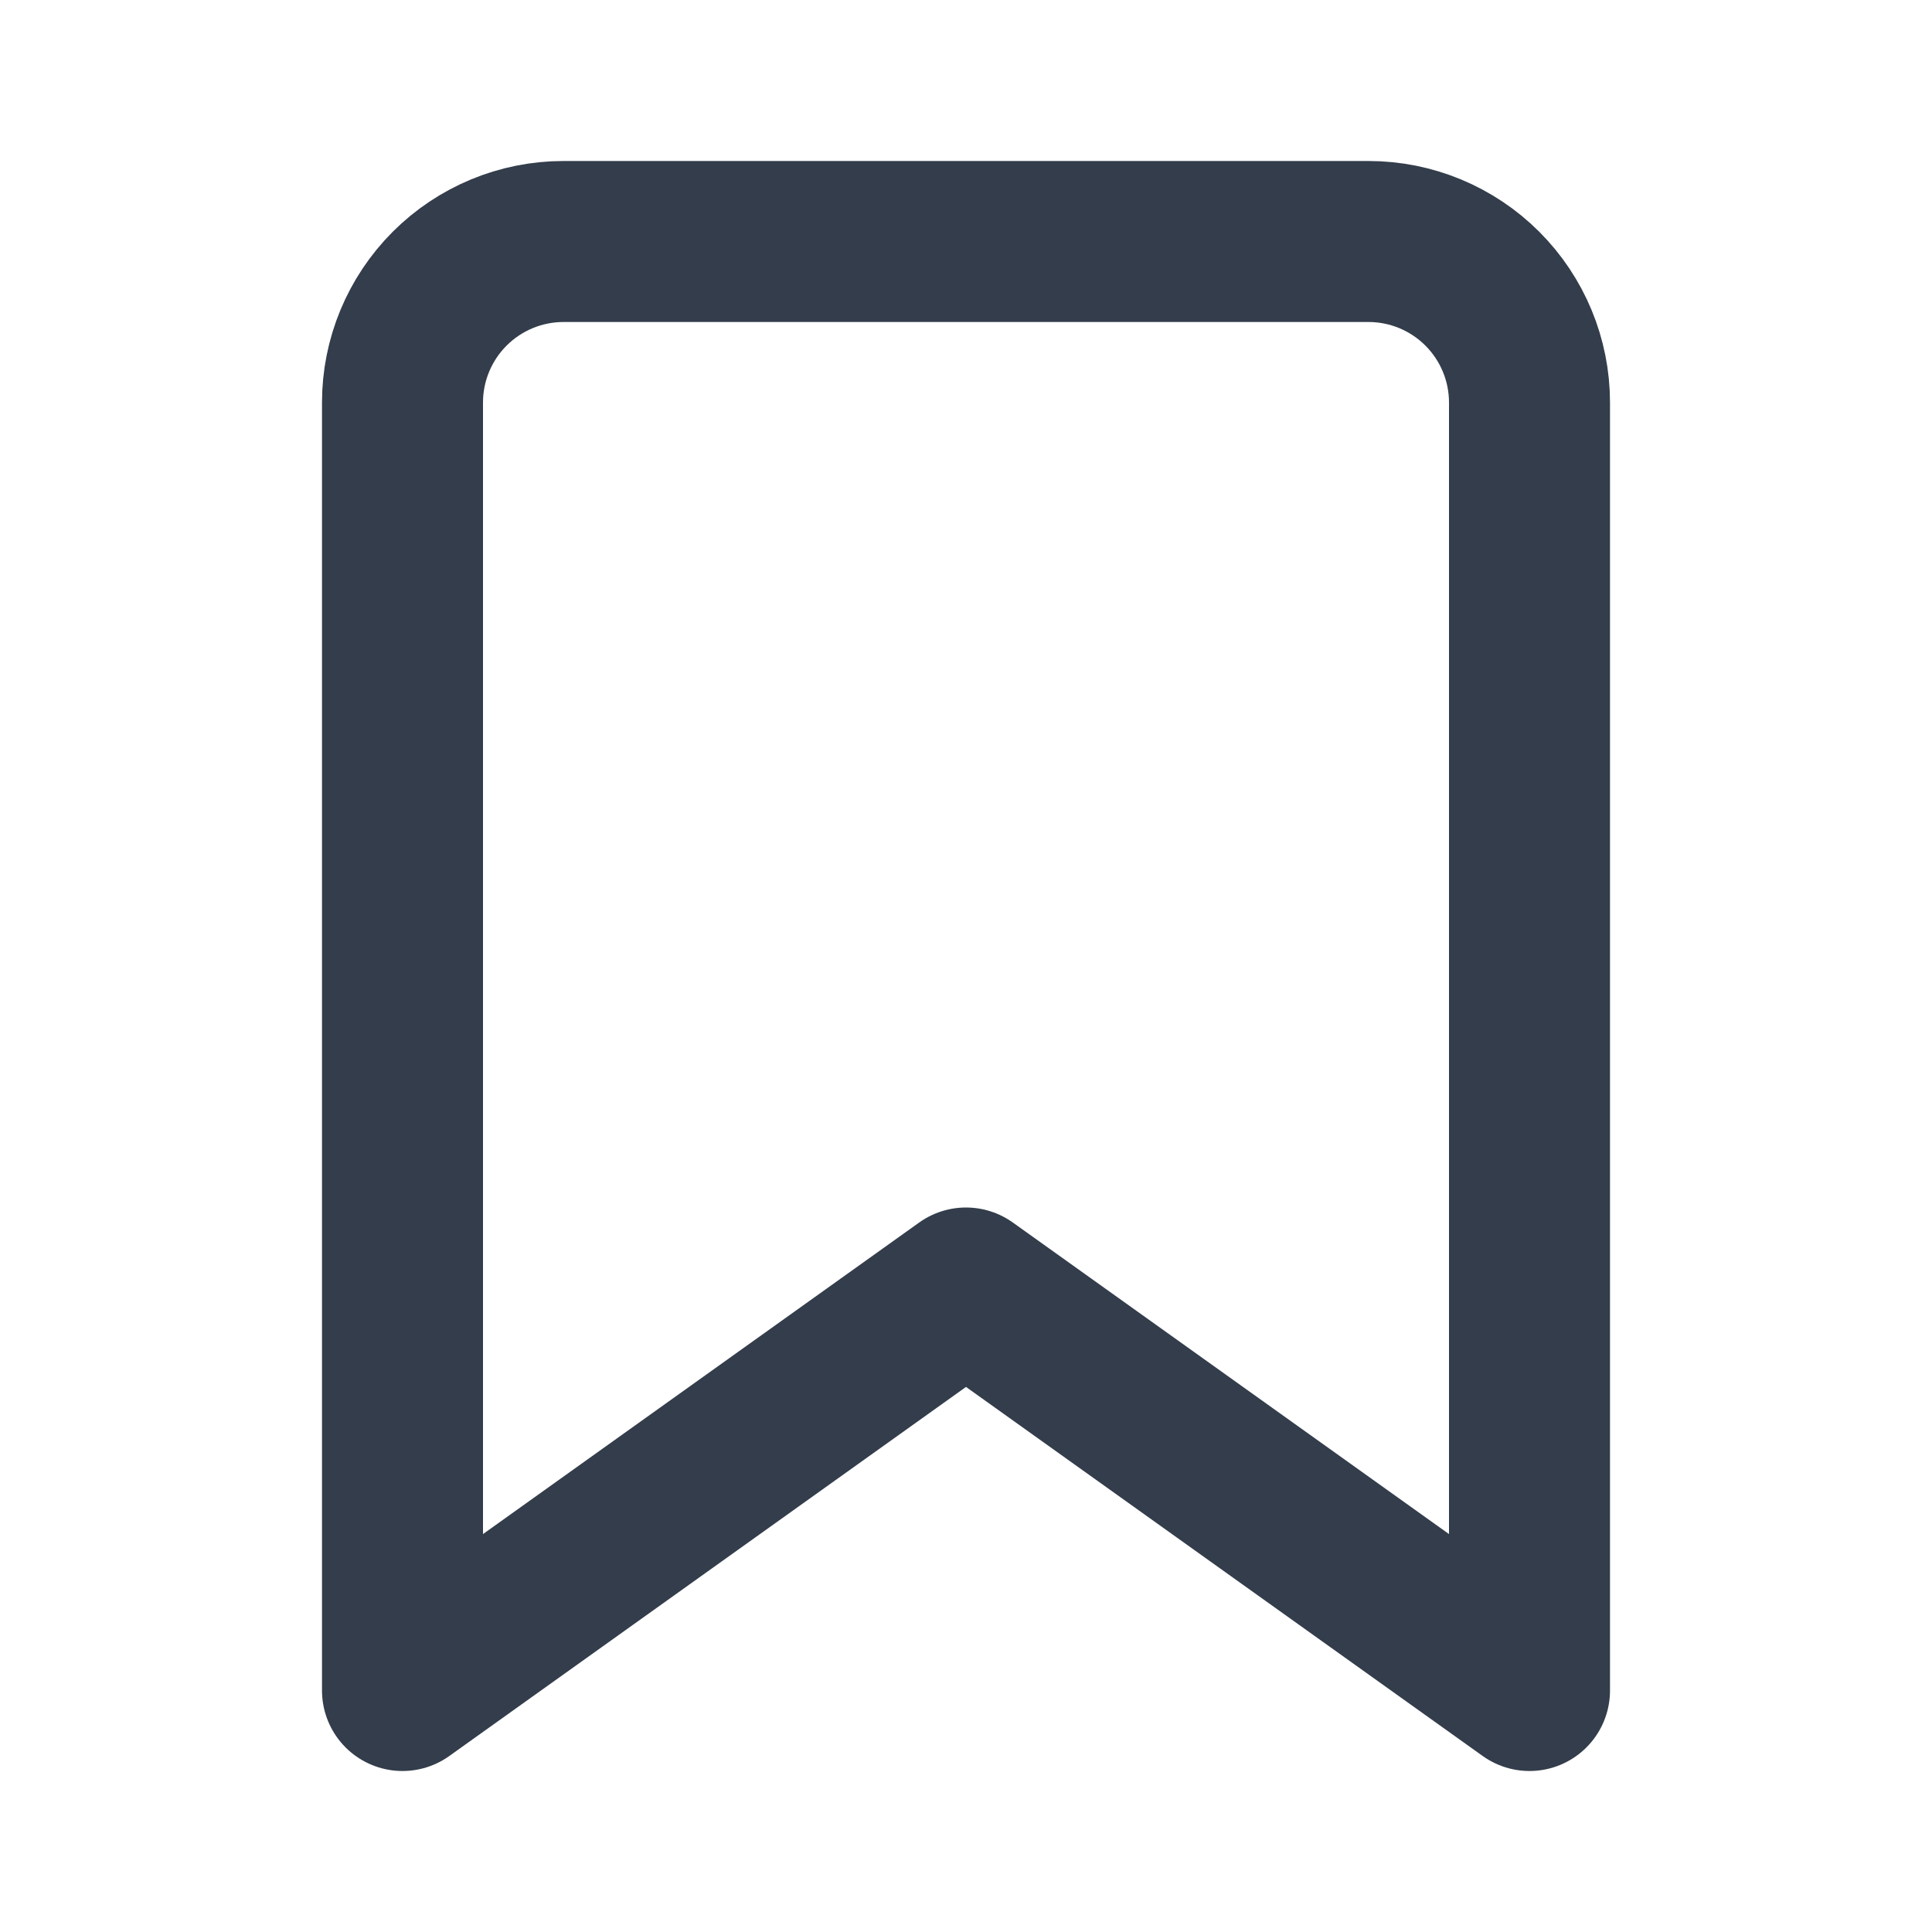 <svg width="24" height="24" viewBox="0 0 24 24" fill="none" stroke="#333D4B" stroke-width="2" stroke-linecap="round" stroke-linejoin="round" xmlns="http://www.w3.org/2000/svg">
<path d="M19 21L12 16L5 21V5C5 4.47 5.211 3.961 5.586 3.586C5.961 3.211 6.47 3 7 3H17C17.53 3 18.039 3.211 18.414 3.586C18.789 3.961 19 4.47 19 5V21Z" />
</svg>
